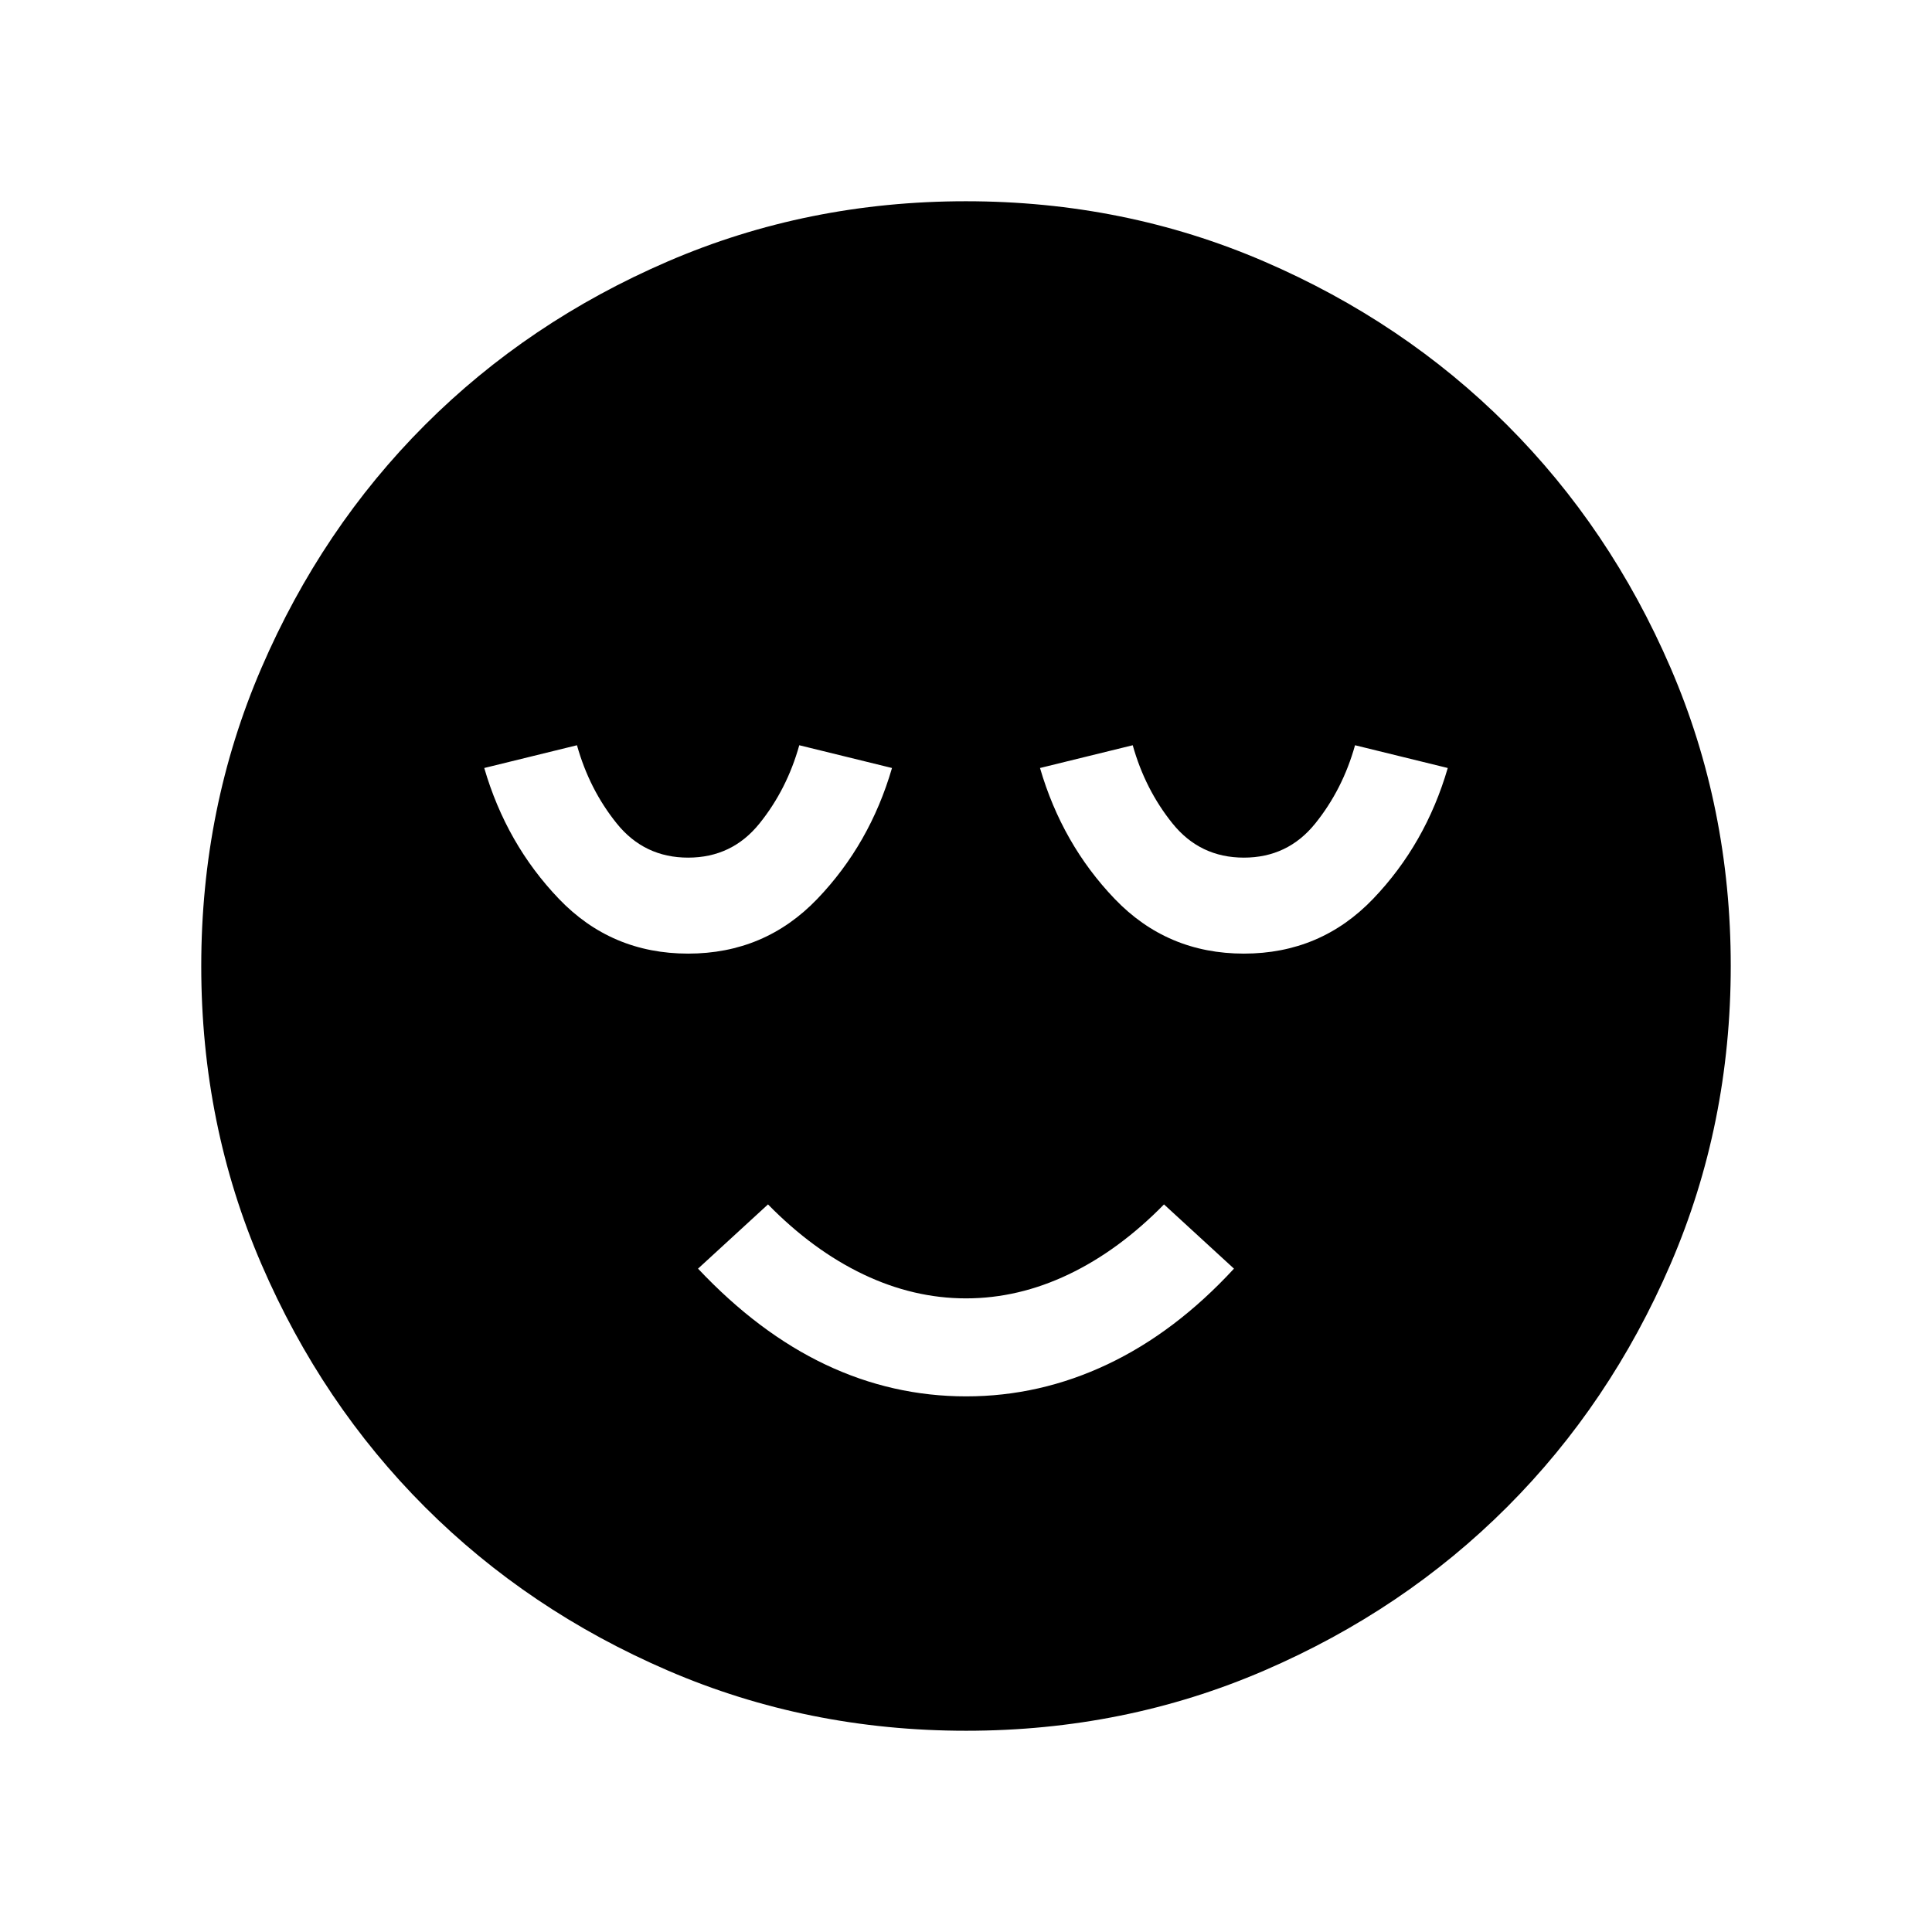 <svg xmlns="http://www.w3.org/2000/svg" viewBox="0 96 960 960"><path d="M480.108 789.846q36.584 0 70.276-15.962 33.692-15.961 62.769-47.499l-34.768-31.923Q556 717.308 531 729.231q-25 11.923-51 11.923t-51-11.923q-25-11.923-47.385-34.769l-34.768 31.923q30.077 31.922 63.377 47.692 33.301 15.769 69.884 15.769Zm-.041 166.153q-78.836 0-148.204-29.92-69.369-29.92-120.682-81.21-51.314-51.291-81.247-120.629-29.933-69.337-29.933-148.173t29.92-148.204q29.92-69.369 81.21-120.682 51.291-51.314 120.629-81.247 69.337-29.933 148.173-29.933t148.204 29.92q69.369 29.92 120.682 81.21 51.314 51.291 81.247 120.629 29.933 69.337 29.933 148.173t-29.92 148.204q-29.92 69.369-81.21 120.682-51.291 51.314-120.629 81.247-69.337 29.933-148.173 29.933ZM341.923 569.846q38.154 0 64.231-27.231 26.076-27.23 37.076-64.999l-46.076-11.308q-6.154 22-19.808 38.923-13.653 16.923-35.423 16.923-21.769 0-35.423-16.923-13.654-16.923-19.808-38.923l-46.076 11.308q11 37.769 37.077 64.999 26.077 27.231 64.23 27.231Zm276.154 0q38.153 0 64.23-27.231 26.077-27.23 37.077-64.999l-46.076-11.308q-6.154 22-19.808 38.923-13.654 16.923-35.423 16.923-21.77 0-35.423-16.923-13.654-16.923-19.808-38.923l-46.076 11.308q11 37.769 37.076 64.999 26.077 27.231 64.231 27.231Z"/></svg>
